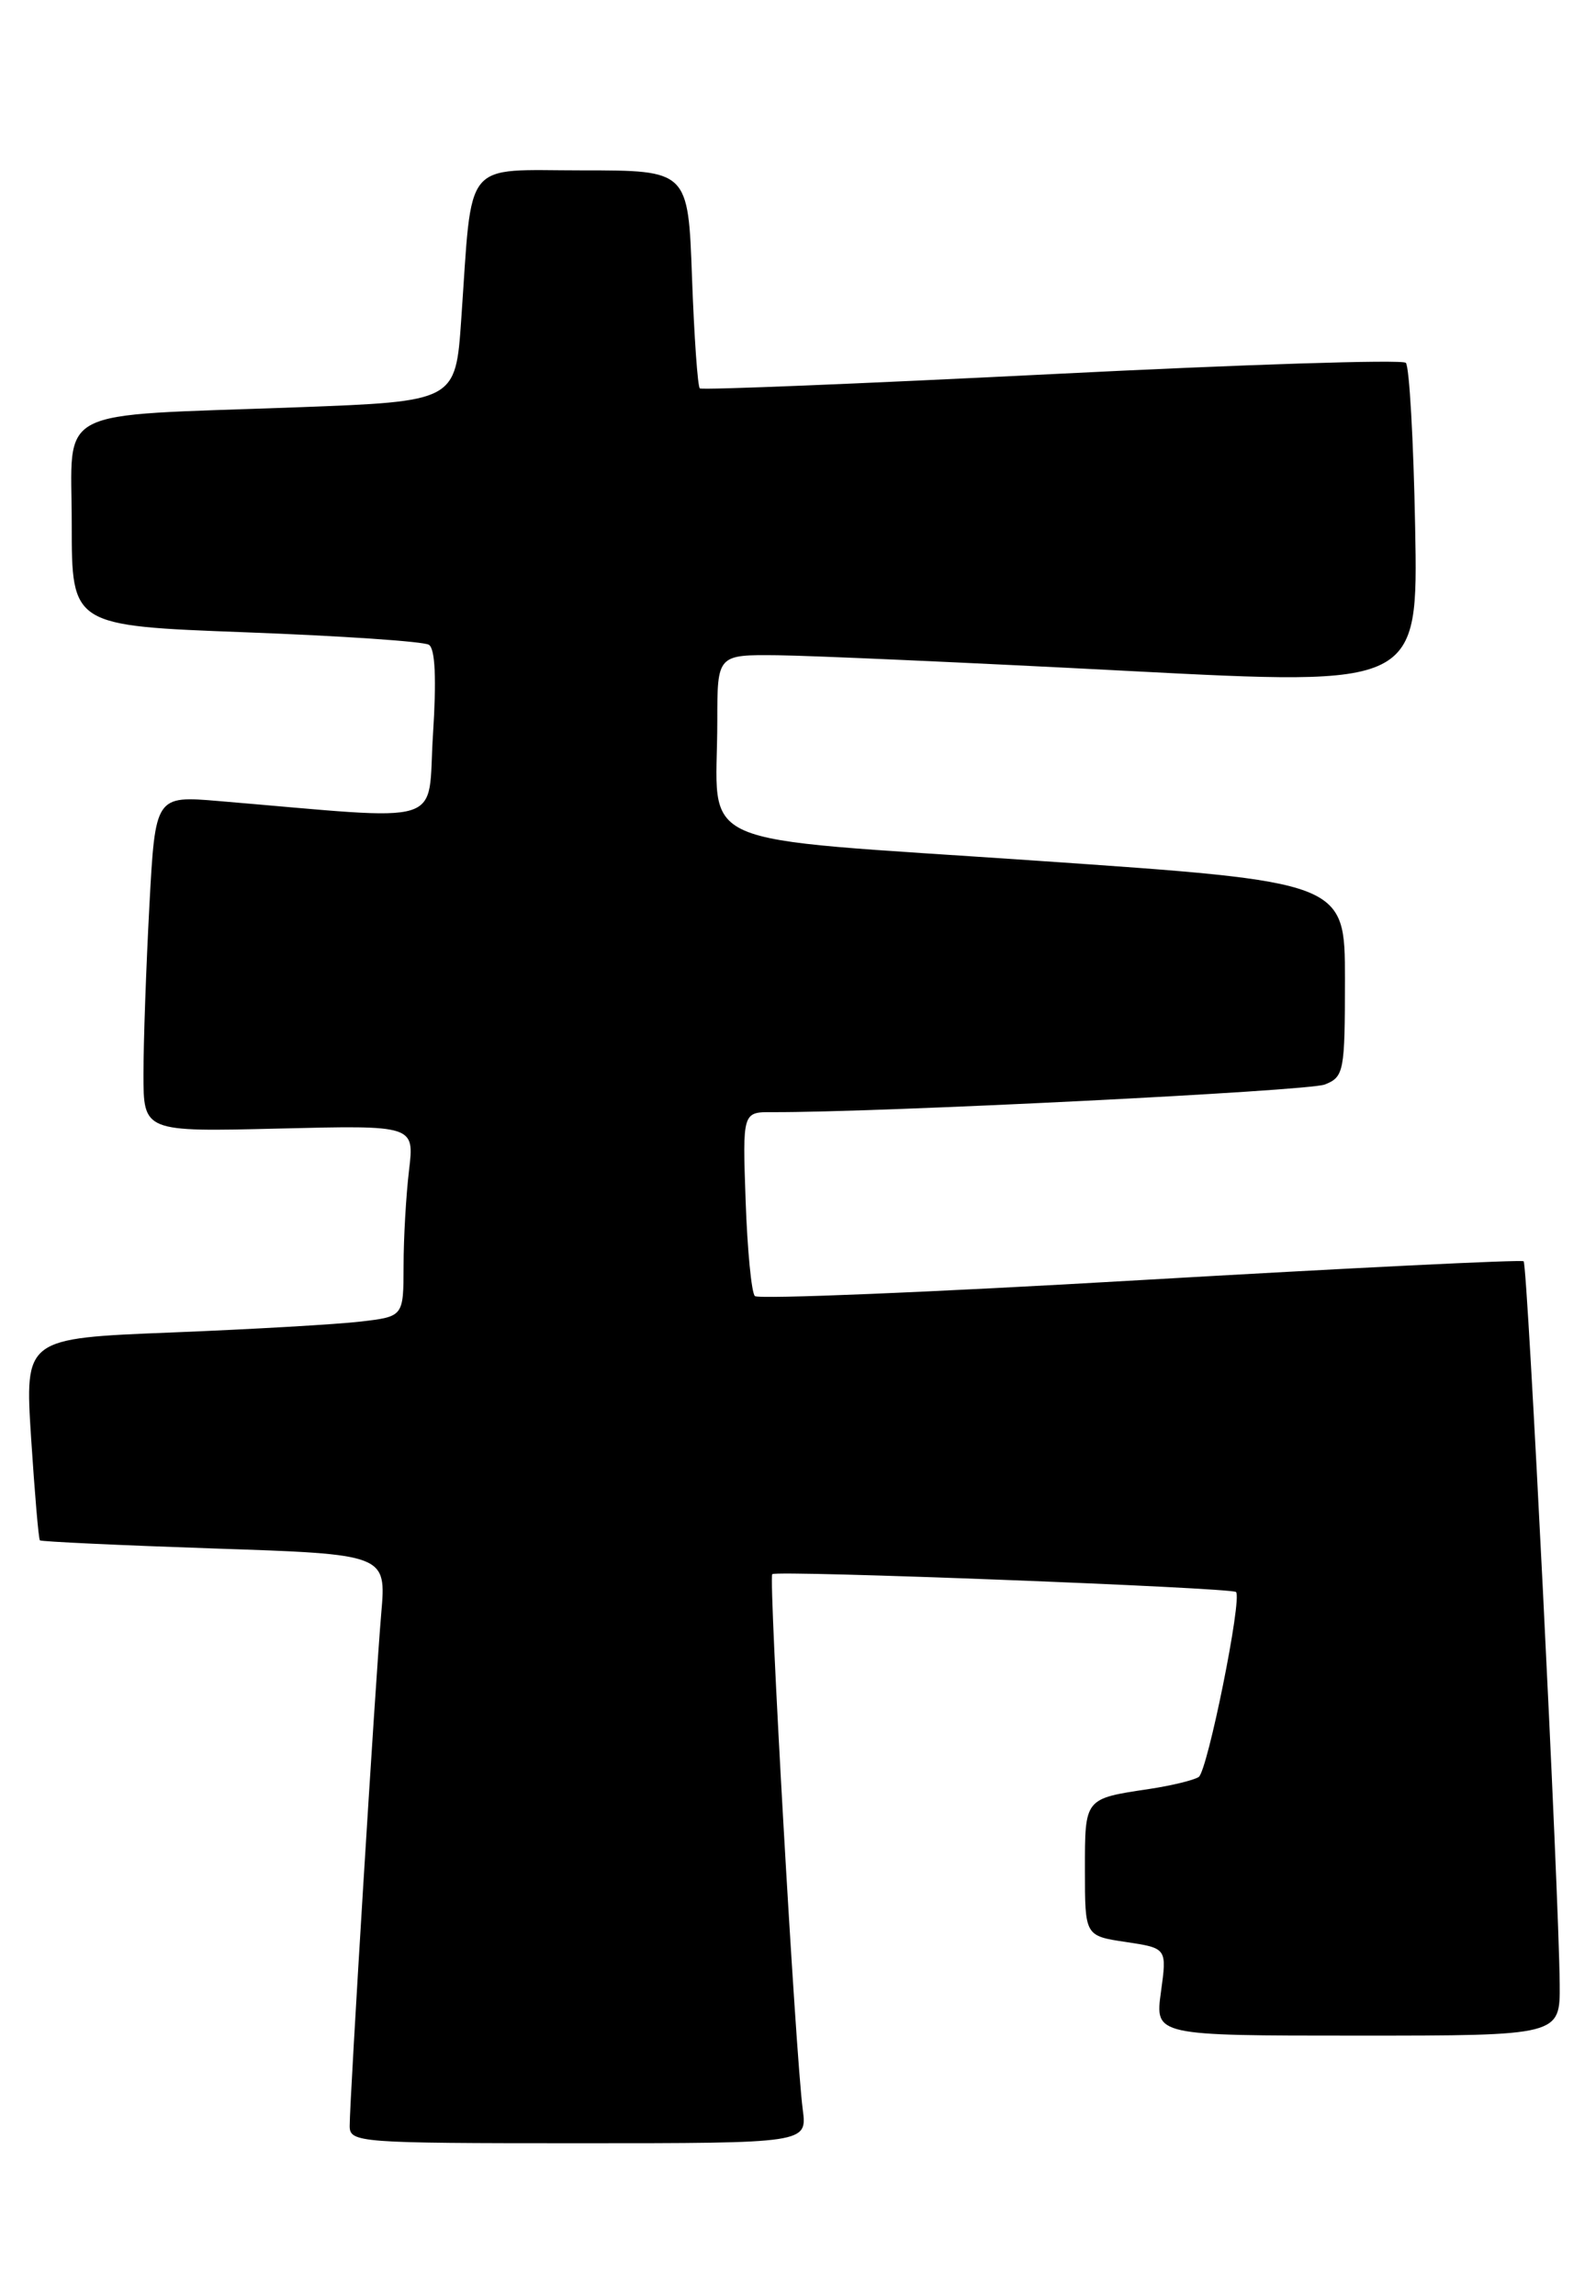 <?xml version="1.0" encoding="UTF-8" standalone="no"?>
<!DOCTYPE svg PUBLIC "-//W3C//DTD SVG 1.1//EN" "http://www.w3.org/Graphics/SVG/1.1/DTD/svg11.dtd" >
<svg xmlns="http://www.w3.org/2000/svg" xmlns:xlink="http://www.w3.org/1999/xlink" version="1.1" viewBox="0 0 178 256">
 <g >
 <path fill="currentColor"
d=" M 89.53 235.25 C 88.73 229.24 85.70 175.97 86.13 175.54 C 86.59 175.08 137.34 177.04 137.85 177.53 C 138.57 178.22 134.67 197.52 133.69 198.16 C 133.13 198.52 130.66 199.12 128.21 199.49 C 120.91 200.59 121.00 200.47 121.00 208.55 C 121.00 215.88 121.00 215.88 125.58 216.56 C 130.15 217.25 130.15 217.25 129.48 222.13 C 128.81 227.00 128.81 227.00 151.41 227.00 C 174.00 227.00 174.00 227.00 173.95 221.25 C 173.87 211.10 170.37 141.03 169.93 140.65 C 169.69 140.45 150.46 141.40 127.19 142.75 C 103.92 144.11 84.57 144.90 84.19 144.53 C 83.81 144.15 83.35 139.37 83.16 133.92 C 82.81 124.00 82.81 124.00 86.16 124.02 C 97.91 124.07 145.90 121.67 147.75 120.94 C 149.89 120.09 150.00 119.51 150.00 109.19 C 150.00 98.34 150.00 98.34 115.59 95.98 C 76.22 93.27 80.00 94.93 80.00 80.38 C 80.00 73.00 80.00 73.00 86.75 73.07 C 90.46 73.11 108.05 73.89 125.83 74.82 C 158.16 76.50 158.16 76.50 157.83 58.83 C 157.65 49.11 157.18 40.85 156.79 40.46 C 156.41 40.07 138.63 40.64 117.29 41.72 C 95.96 42.79 78.30 43.51 78.05 43.31 C 77.81 43.11 77.42 37.55 77.18 30.97 C 76.75 19.00 76.75 19.00 64.96 19.00 C 51.48 19.00 52.71 17.48 51.44 35.63 C 50.81 44.76 50.81 44.76 33.15 45.42 C 5.55 46.44 8.00 45.17 8.00 58.48 C 8.00 69.78 8.00 69.78 27.38 70.51 C 38.04 70.91 47.24 71.53 47.83 71.90 C 48.54 72.33 48.69 75.72 48.29 81.91 C 47.62 92.34 50.31 91.50 24.41 89.33 C 17.32 88.73 17.32 88.73 16.66 101.02 C 16.30 107.78 16.00 116.22 16.00 119.77 C 16.00 126.22 16.00 126.22 31.11 125.85 C 46.22 125.48 46.22 125.48 45.62 130.49 C 45.29 133.25 45.01 138.05 45.01 141.16 C 45.00 146.81 45.00 146.81 40.25 147.37 C 37.64 147.68 28.13 148.23 19.13 148.59 C 2.76 149.24 2.76 149.24 3.47 160.37 C 3.87 166.49 4.30 171.62 4.45 171.77 C 4.59 171.91 13.34 172.32 23.90 172.68 C 43.09 173.32 43.09 173.32 42.52 179.91 C 41.88 187.29 39.00 234.07 39.00 237.07 C 39.00 238.93 39.98 239.00 64.51 239.00 C 90.02 239.00 90.02 239.00 89.53 235.25 Z "/>
</g>
</svg>